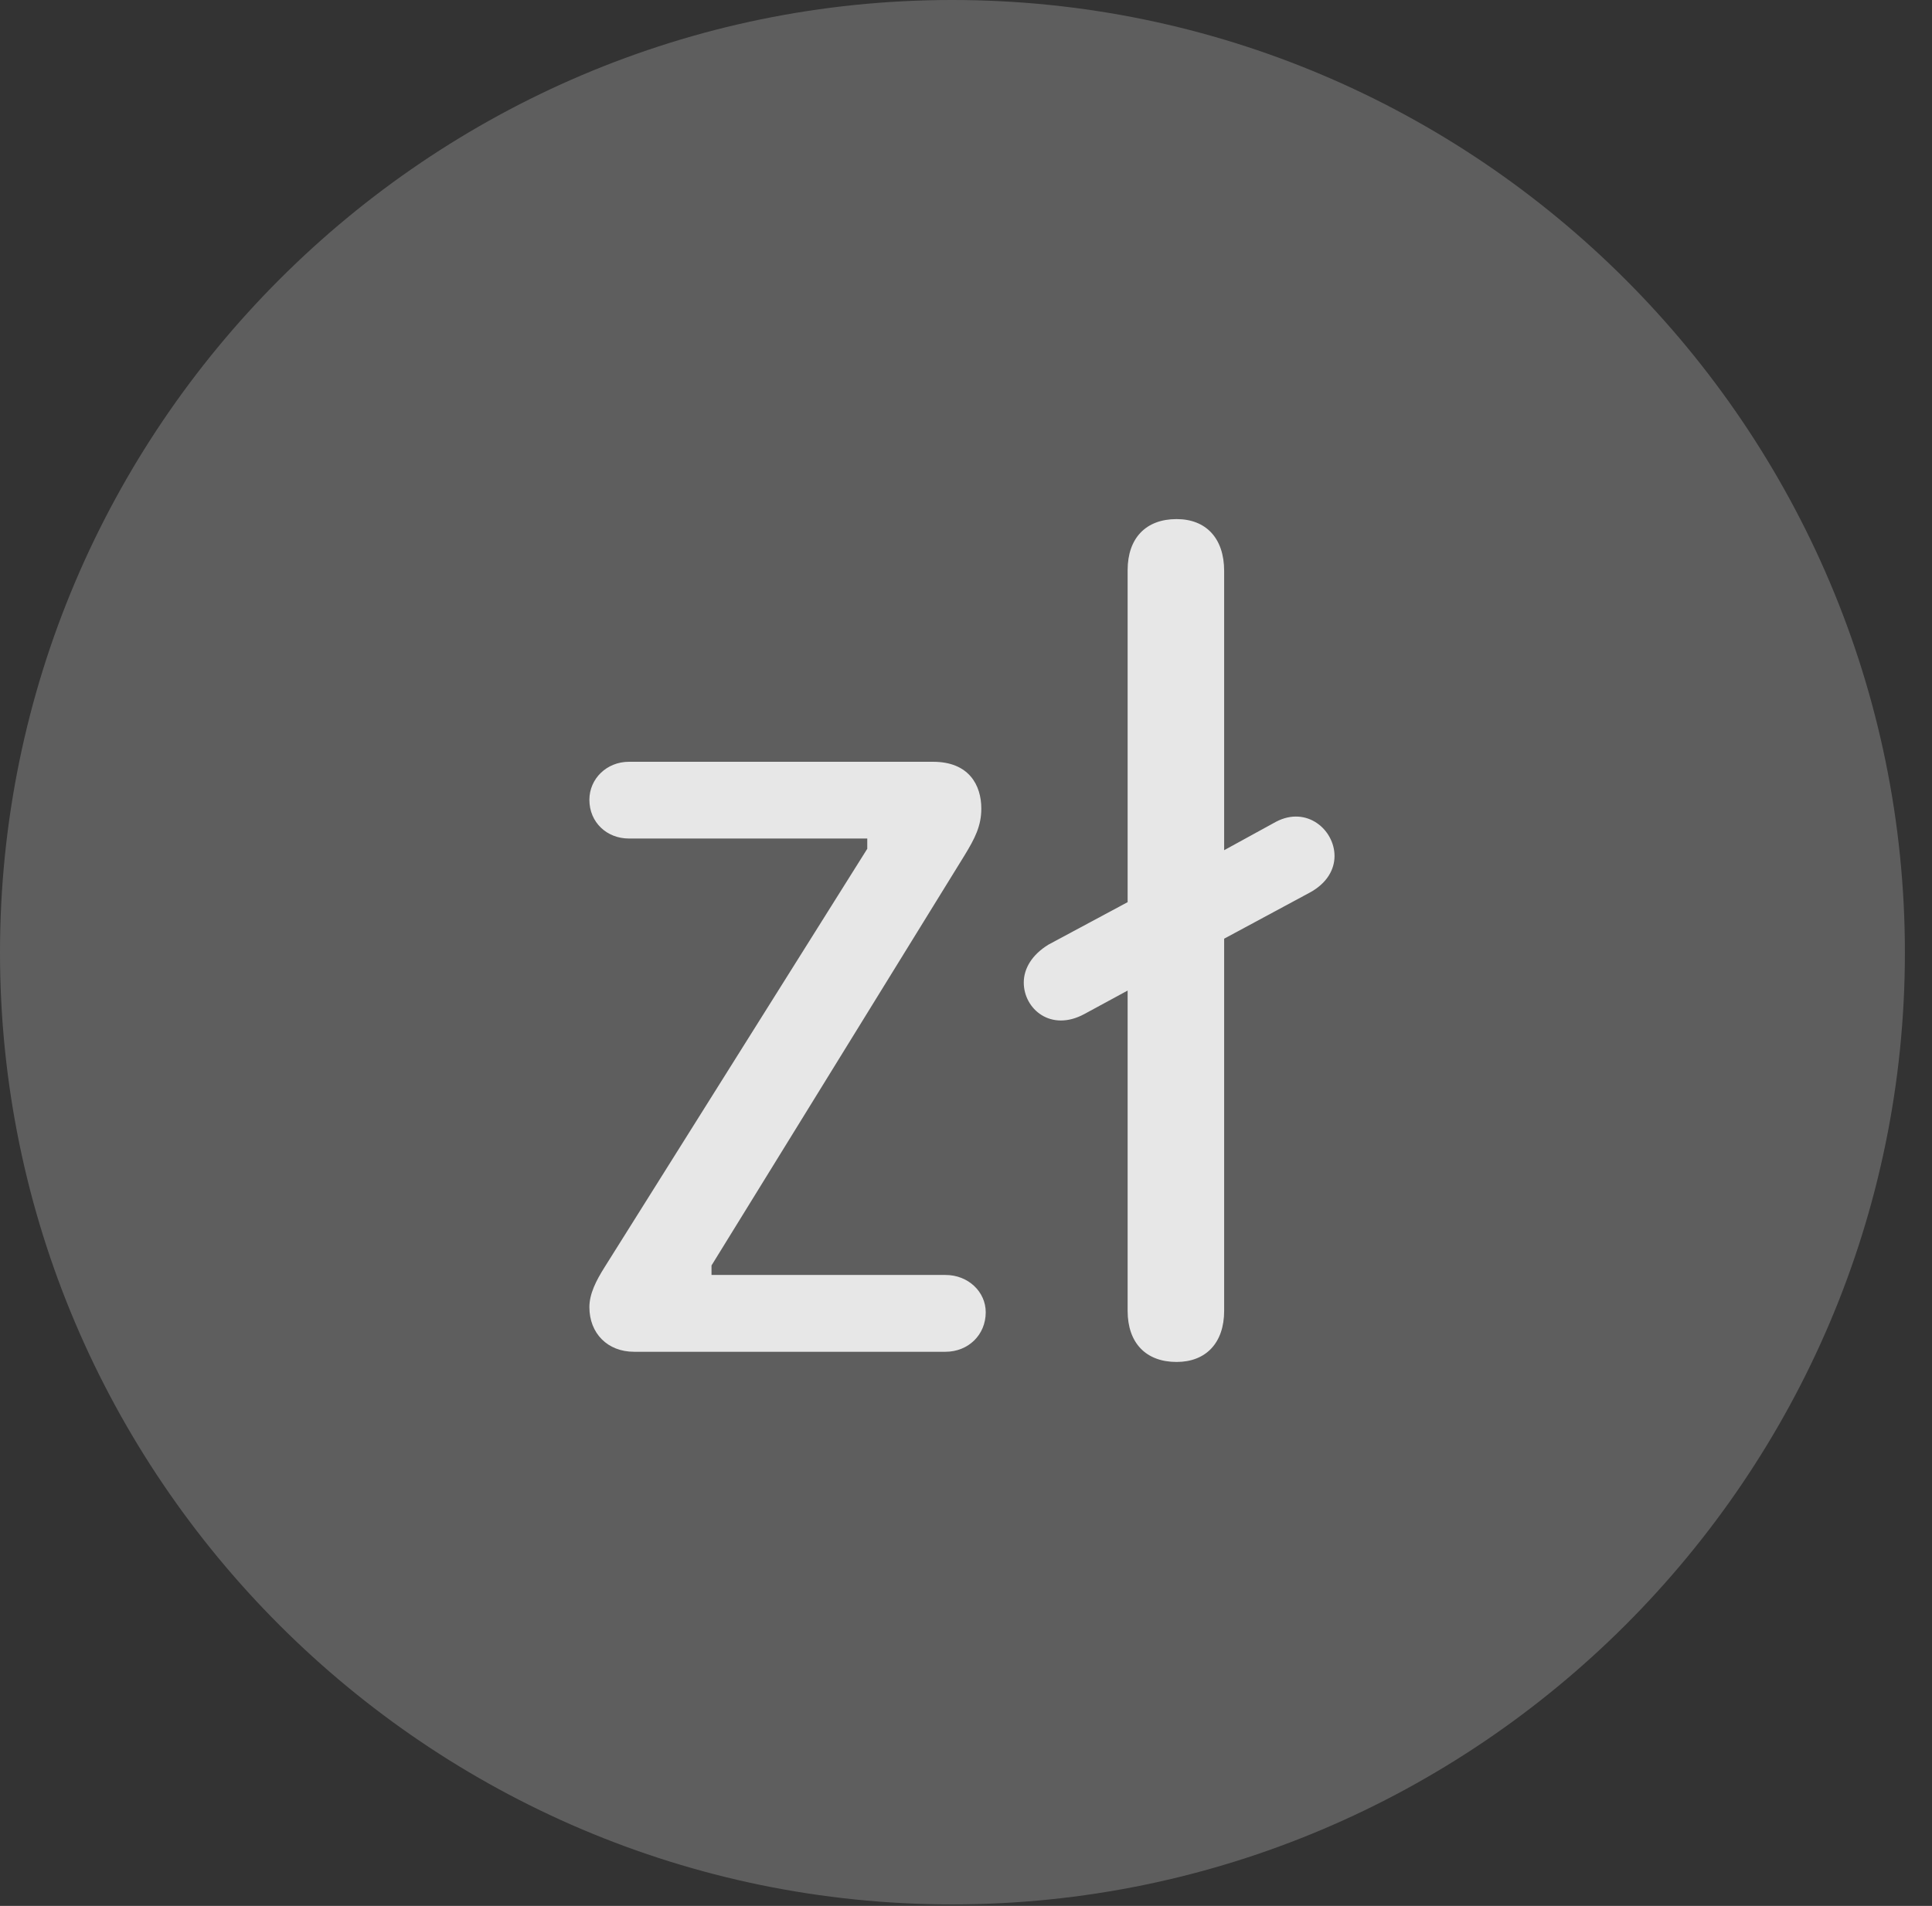 <?xml version="1.0" encoding="UTF-8"?>
<!--Generator: Apple Native CoreSVG 341-->
<!DOCTYPE svg
PUBLIC "-//W3C//DTD SVG 1.1//EN"
       "http://www.w3.org/Graphics/SVG/1.1/DTD/svg11.dtd">
<svg version="1.1" xmlns="http://www.w3.org/2000/svg" xmlns:xlink="http://www.w3.org/1999/xlink" viewBox="0 0 25.801 25.459">
 <rect x="0" y="0" width="25.801" height="25.459" fill="#333333" stroke="none"/>
 <g>
  <rect height="25.459" opacity="0" width="25.801" x="0" y="0"/>
  <path d="M12.715 25.439C19.727 25.439 25.439 19.727 25.439 12.725C25.439 5.713 19.727 0 12.715 0C5.713 0 0 5.713 0 12.725C0 19.727 5.713 25.439 12.715 25.439Z" fill="white" fill-opacity="0.212"/>
  <path d="M8.467 18.057C8.115 18.057 7.871 17.812 7.871 17.461C7.871 17.285 7.959 17.109 8.076 16.924L11.582 11.338L11.582 11.201L8.398 11.201C8.105 11.201 7.871 10.986 7.871 10.684C7.871 10.4 8.105 10.176 8.398 10.176L12.461 10.176C12.94 10.176 13.105 10.488 13.105 10.801C13.105 11.035 13.018 11.201 12.881 11.426L9.502 16.904L9.502 17.031L12.627 17.031C12.93 17.031 13.164 17.256 13.164 17.529C13.164 17.832 12.93 18.057 12.627 18.057ZM13.672 13.125C13.672 12.94 13.779 12.754 14.004 12.617L15.059 12.051L15.059 7.617C15.059 7.188 15.303 6.934 15.713 6.934C16.104 6.934 16.348 7.188 16.348 7.627L16.348 11.357L17.041 10.977C17.451 10.762 17.822 11.084 17.822 11.435C17.822 11.611 17.725 11.797 17.49 11.924L16.348 12.539L16.348 17.51C16.348 17.939 16.104 18.193 15.713 18.193C15.303 18.193 15.059 17.939 15.059 17.51L15.059 13.232L14.482 13.545C14.033 13.789 13.672 13.477 13.672 13.125Z" fill="white" fill-opacity="0.85"/>
 </g>
</svg>

